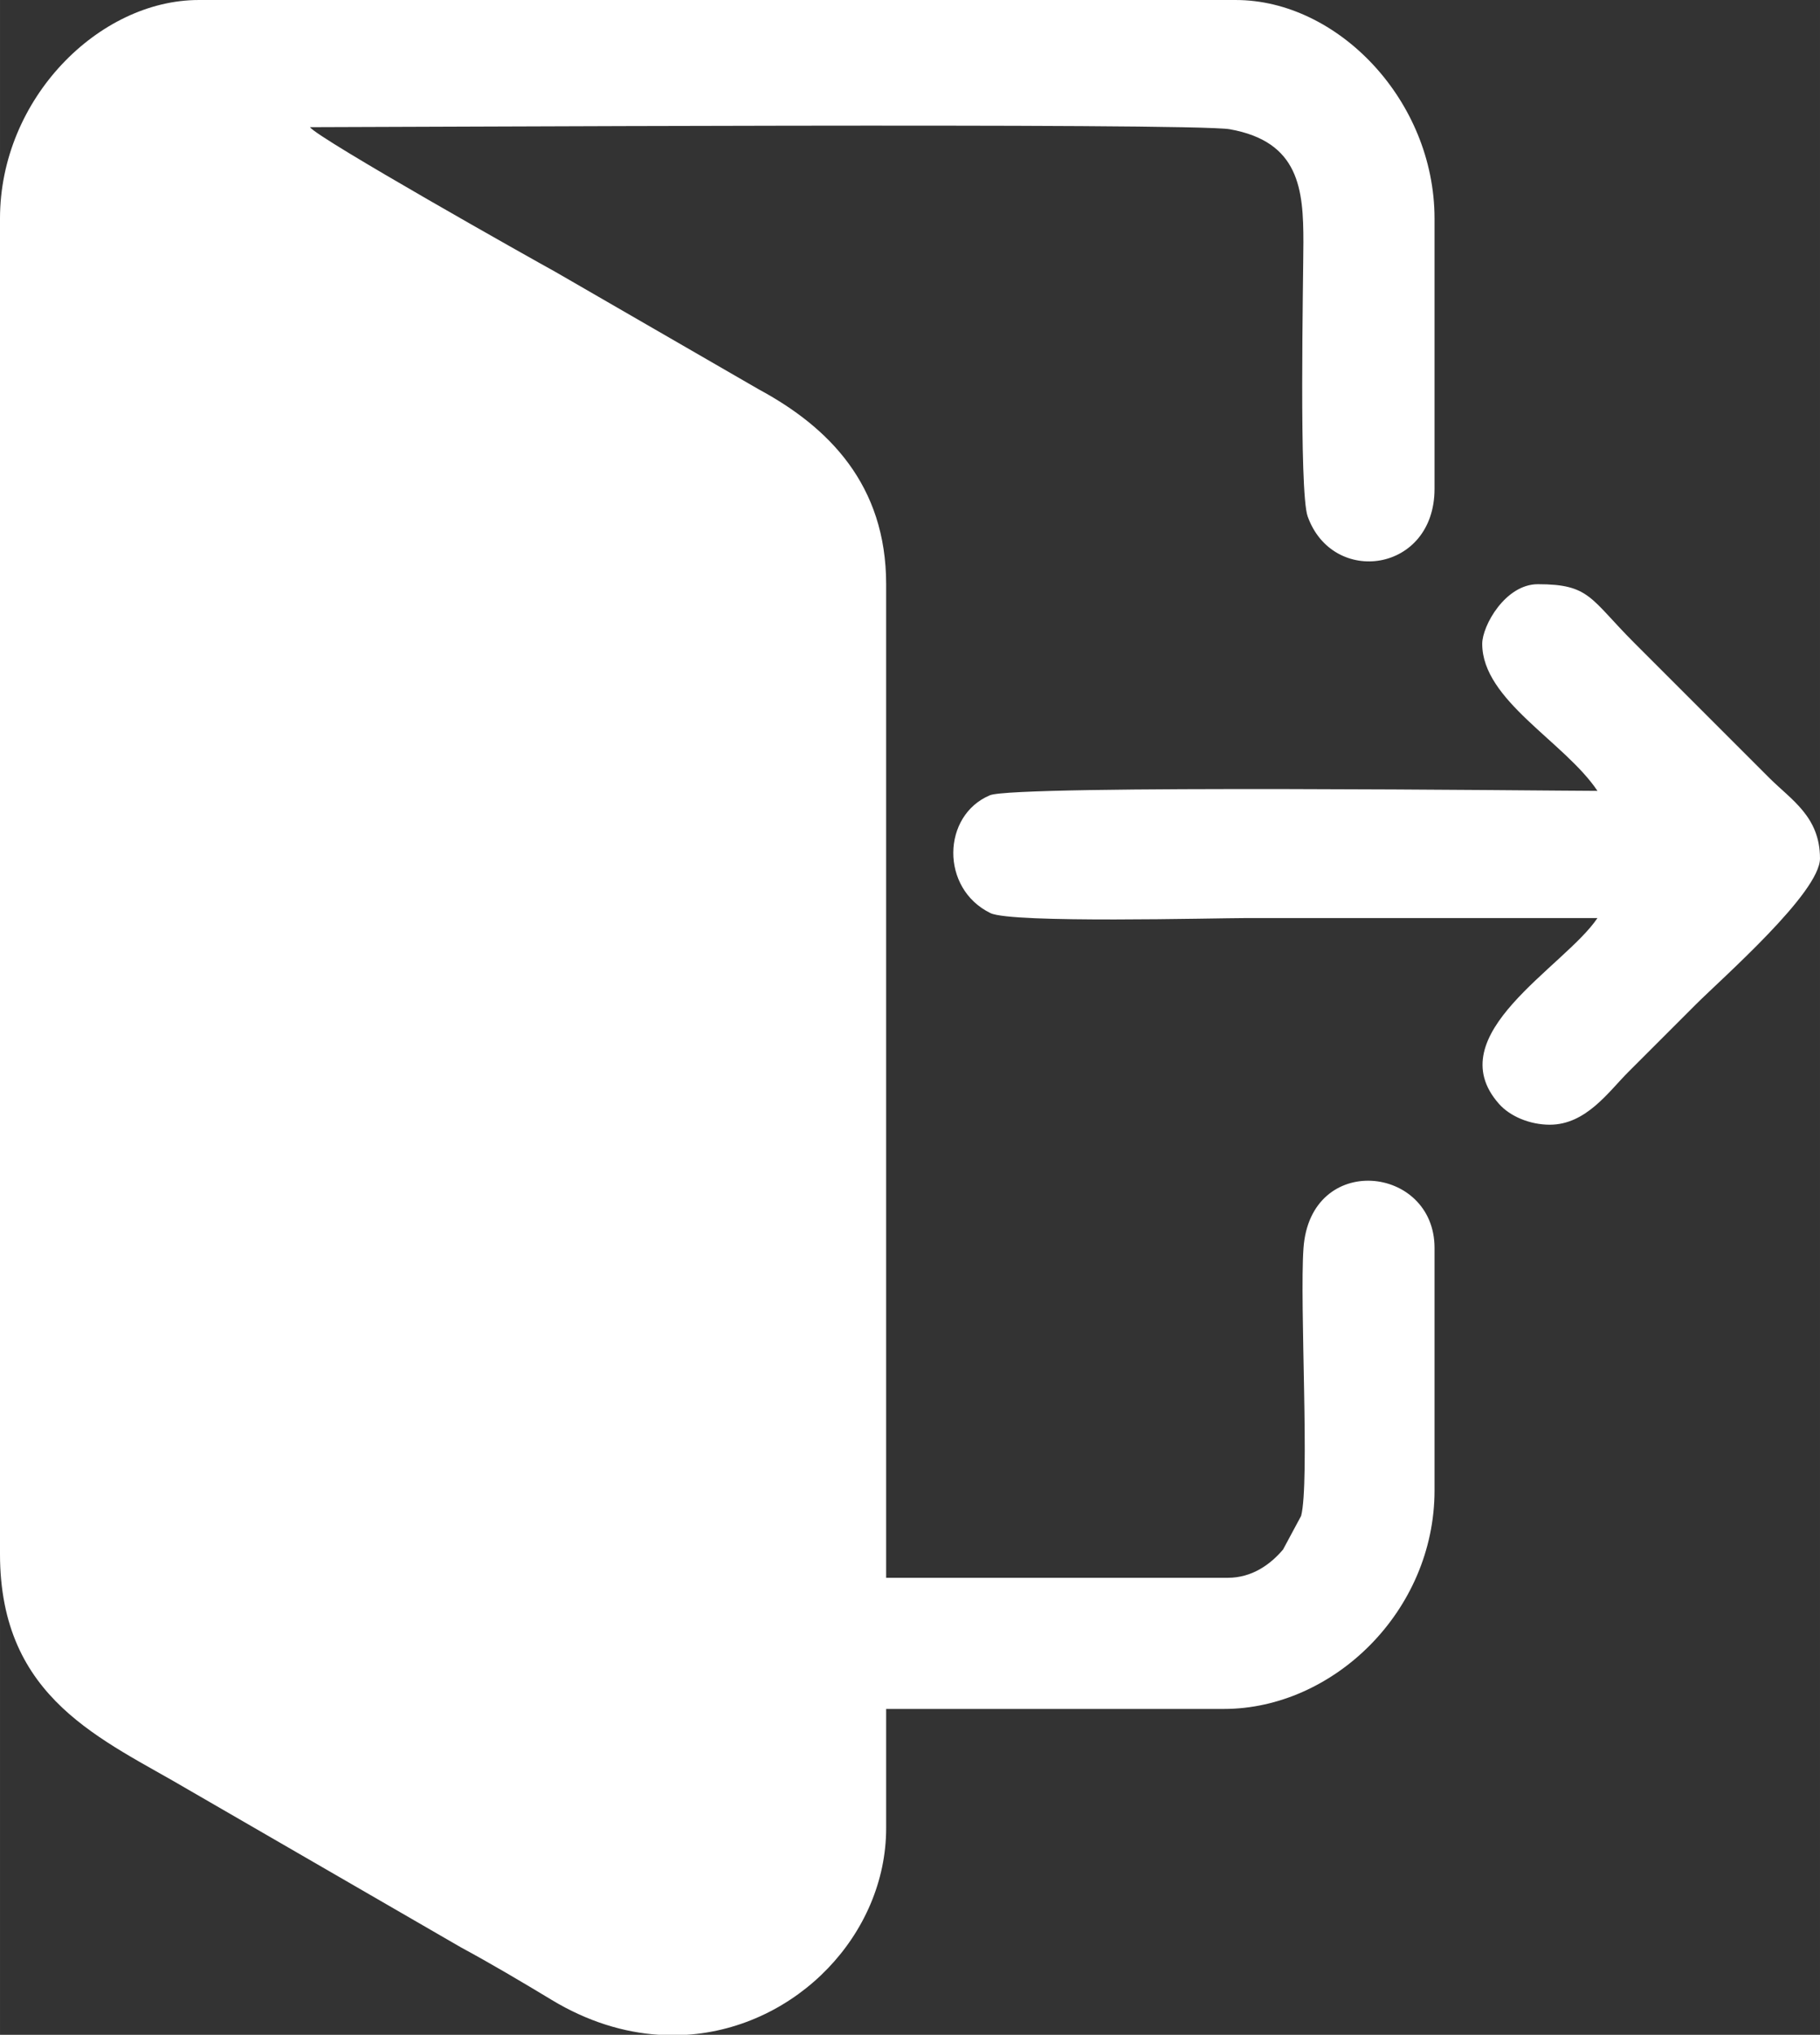 <?xml version="1.0" encoding="UTF-8"?>
<!DOCTYPE svg PUBLIC "-//W3C//DTD SVG 1.1//EN" "http://www.w3.org/Graphics/SVG/1.1/DTD/svg11.dtd">
<!-- Creator: CorelDRAW 2021 (64-Bit) -->
<svg xmlns="http://www.w3.org/2000/svg" xml:space="preserve" width="113.606mm" height="127mm" version="1.1" style="shape-rendering:geometricPrecision; text-rendering:geometricPrecision; image-rendering:optimizeQuality; fill-rule:evenodd; clip-rule:evenodd"
viewBox="0 0 2267.09 2534.39"
 xmlns:xlink="http://www.w3.org/1999/xlink"
 xmlns:xodm="http://www.corel.com/coreldraw/odm/2003">
 <rect x="0" y="0" width="2267.09" height="2534.39" fill="#333333" stroke="none"/>
 <defs>
  <style type="text/css">
   <![CDATA[
    .fil0 {fill:white}
   ]]>
  </style>
 </defs>
 <g id="Layer_x0020_1">
  <g id="_2495768492928">
   <path class="fil0" d="M854.94 2534.39l-34.13 0c-43.47,-2.81 -88.85,-16.42 -133.76,-43.56 -37.41,-22.6 -75.12,-44.93 -112.86,-65.34l-338.71 -195.89c-107.09,-63.34 -235.49,-112.26 -235.49,-294.15l0 -1663.19c0,-149.8 123.64,-272.25 247.5,-272.25l1291.94 0c126.63,0 247.5,124.76 247.5,272.25l0 336.6c0,104.24 -126.82,121.8 -158.05,34.3 -10.94,-30.65 -5.36,-296.46 -5.3,-341.2 0.08,-66.16 -5.04,-125.53 -91.67,-140.98 -46.53,-8.3 -1045.52,-2.57 -1145.83,-2.57 10.66,14.56 279.67,165.96 305.2,179.9l254.15 146.8c86.67,46.8 158.4,118.59 158.4,242.55l0 1237.5 425.7 0c29.72,0 52.72,-16.29 68.72,-35.23l22.49 -41.86c10.92,-41.28 -2.02,-264.45 2.97,-333.63 8.66,-120.05 163.22,-103.21 163.22,-0.13l0 301.95c0,150.75 -126.49,272.25 -262.35,272.25l-420.75 0 0 148.5c0,131.59 -110.83,248.43 -248.9,257.4z"/>
   <path class="fil0" d="M1846.34 801.9c0,70.41 102.51,121.86 143.55,183.15 -51.03,0 -725.09,-7.83 -756.82,5.47 -59.79,25.08 -62,116.19 0.68,146.76 26.5,12.92 279.62,6.16 320.54,6.16 145.2,0 290.4,0 435.6,0 -40.89,61.06 -198.98,145.31 -122.61,231.51 13.69,15.45 38.31,25.89 63.21,25.89 45.18,0 73.15,-40.97 97.76,-65.59 29.26,-29.26 54.89,-54.89 84.15,-84.15 32.9,-32.9 154.69,-139.32 154.69,-181.91 0,-52.06 -35.88,-73 -63.11,-100.24l-168.3 -168.3c-55.06,-55.06 -55.02,-73.01 -120.04,-73.01 -40.52,0 -69.3,51.78 -69.3,74.25z"/>
  </g>
 </g>
</svg>
